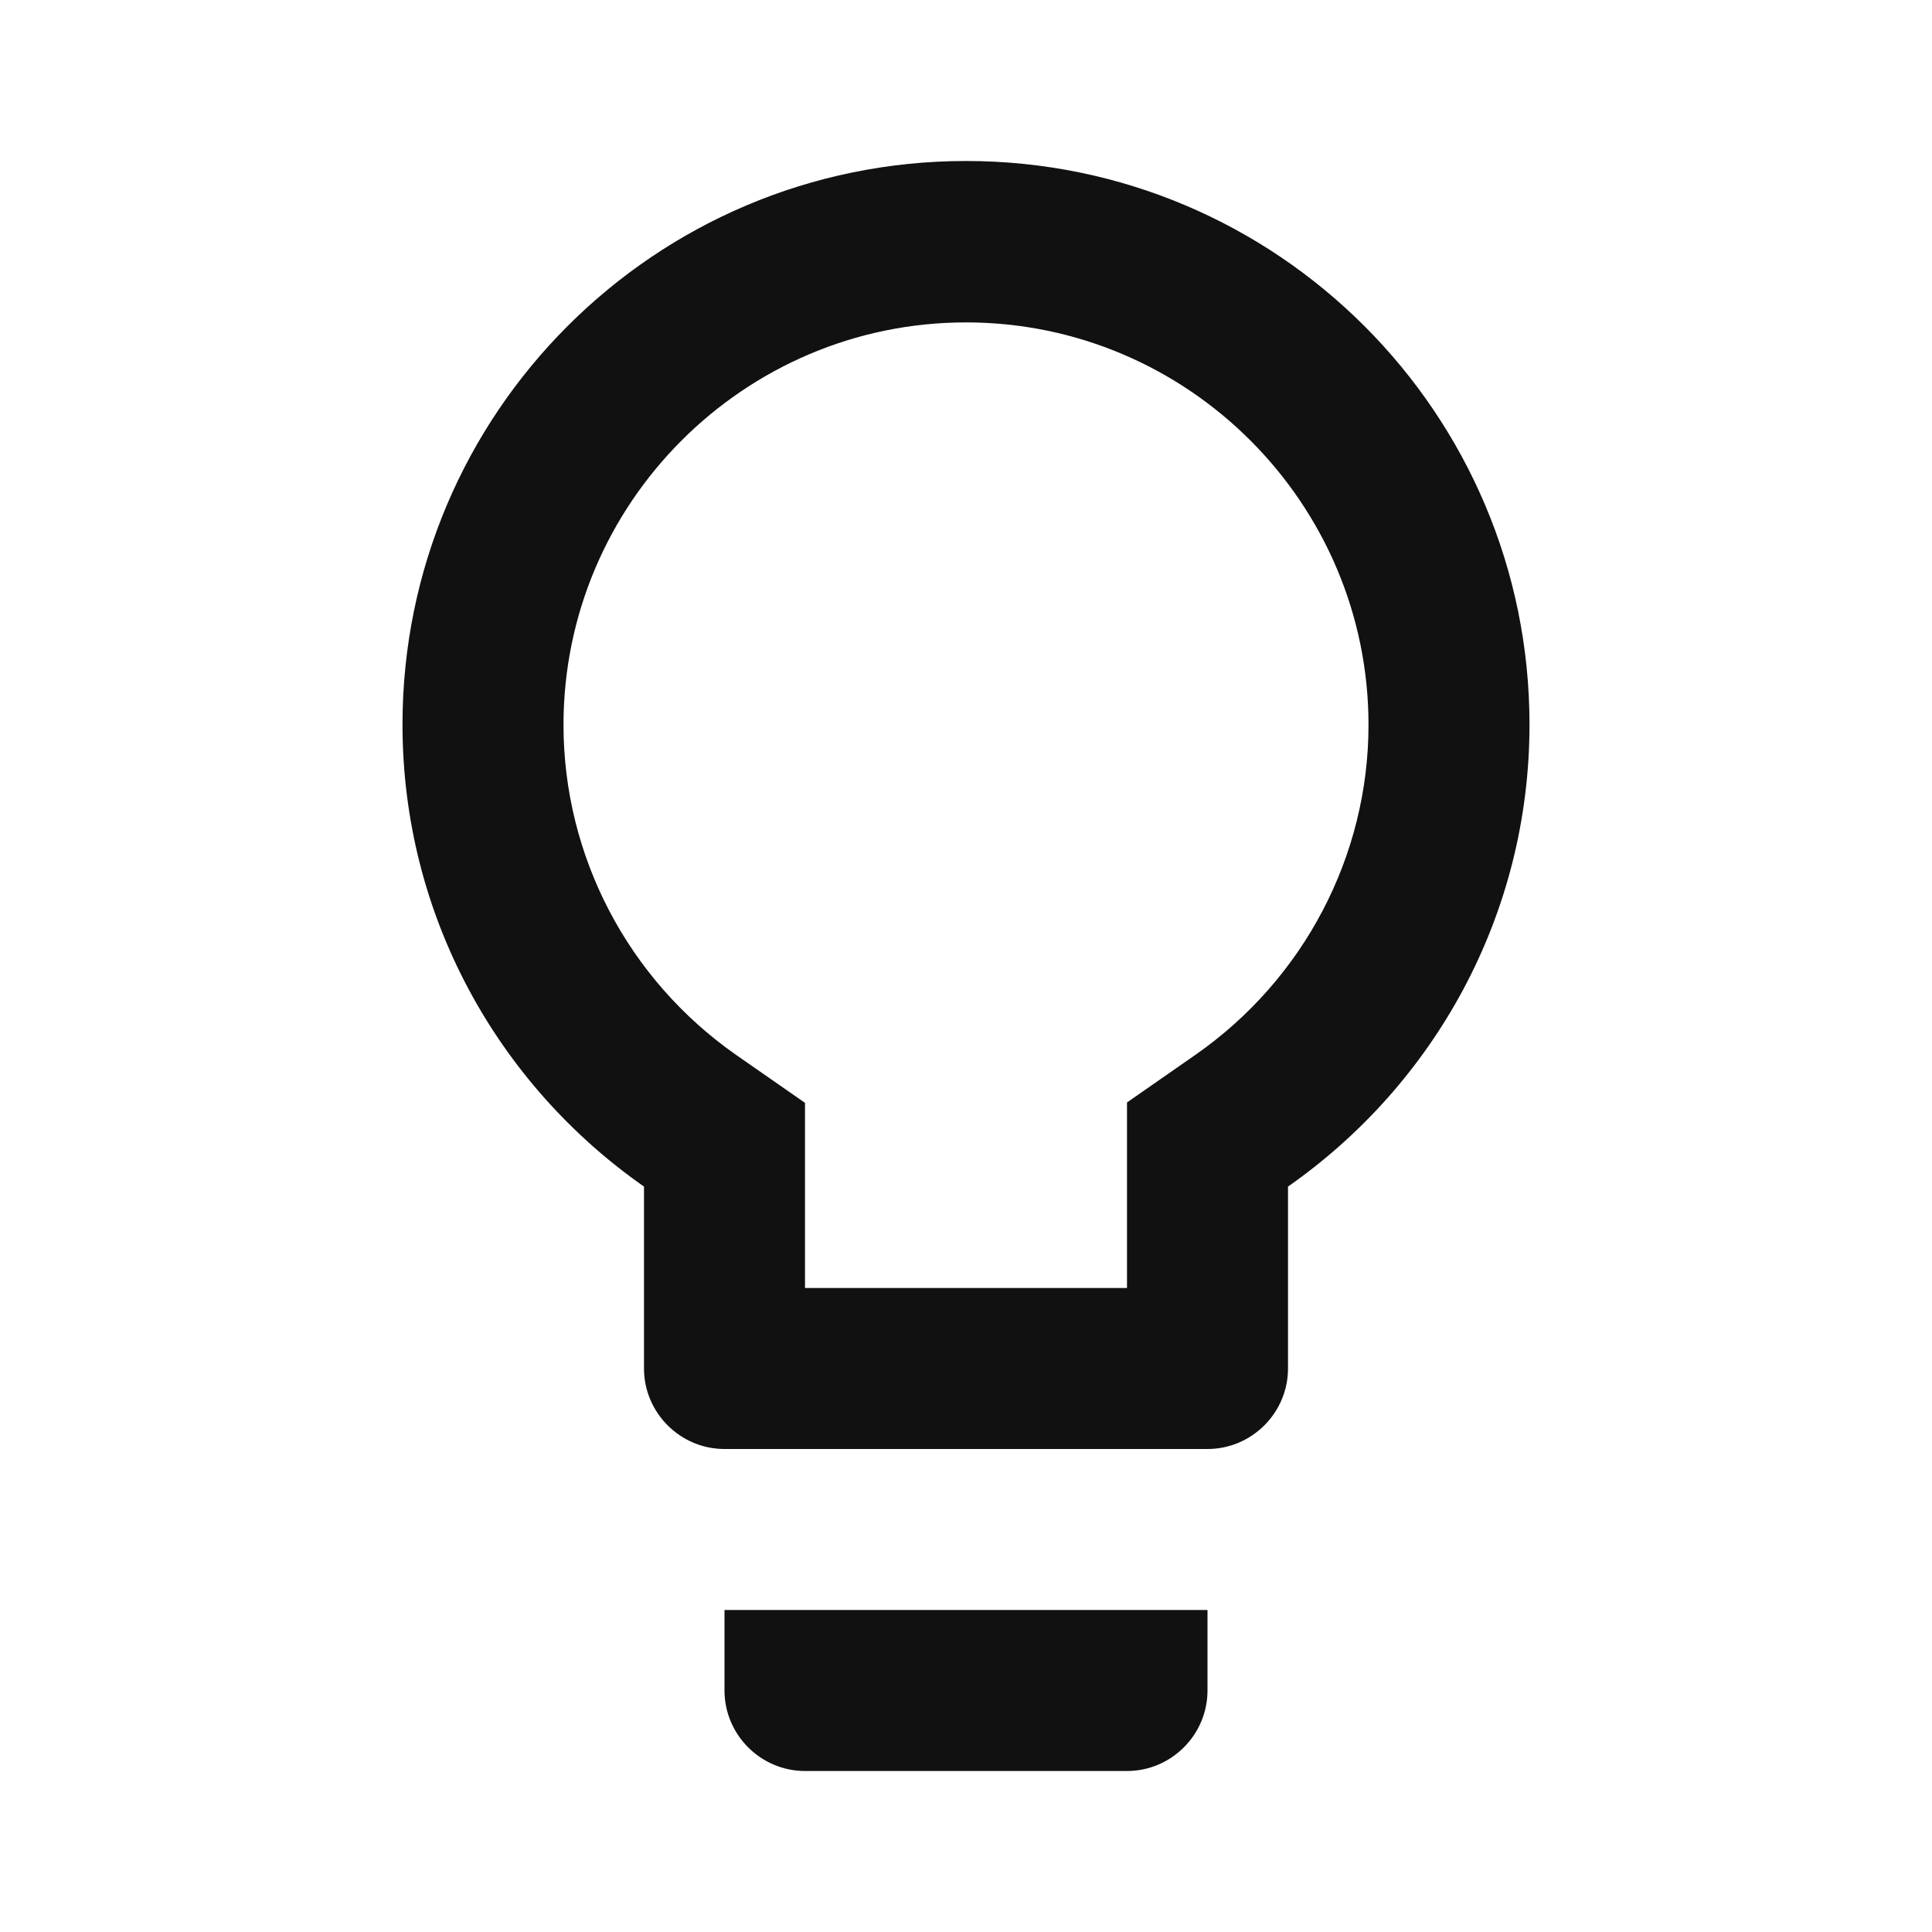 <svg xmlns="http://www.w3.org/2000/svg" width="48" height="48" viewBox="0 0 48 48"><title>ic_lightbulb_outline_48px</title>
    <g class="nc-icon-wrapper" fill="#111111">
        <path fill="#111111" d="M18 42c0 1.1.9 2 2 2h8c1.1 0 2-.9 2-2v-2H18v2zm6-38c-7.73 0-14 6.27-14 14 0 4.76 2.38 8.95 6 11.48V34c0 1.1.9 2 2 2h12c1.1 0 2-.9 2-2v-4.52c3.62-2.53 6-6.72 6-11.48 0-7.73-6.27-14-14-14zm5.71 22.2L28 27.39V32h-8v-4.6l-1.71-1.19C15.6 24.33 14 21.27 14 18.01c0-5.51 4.49-10 10-10s10 4.49 10 10c0 3.25-1.6 6.31-4.29 8.19z"/>
    </g>
</svg>